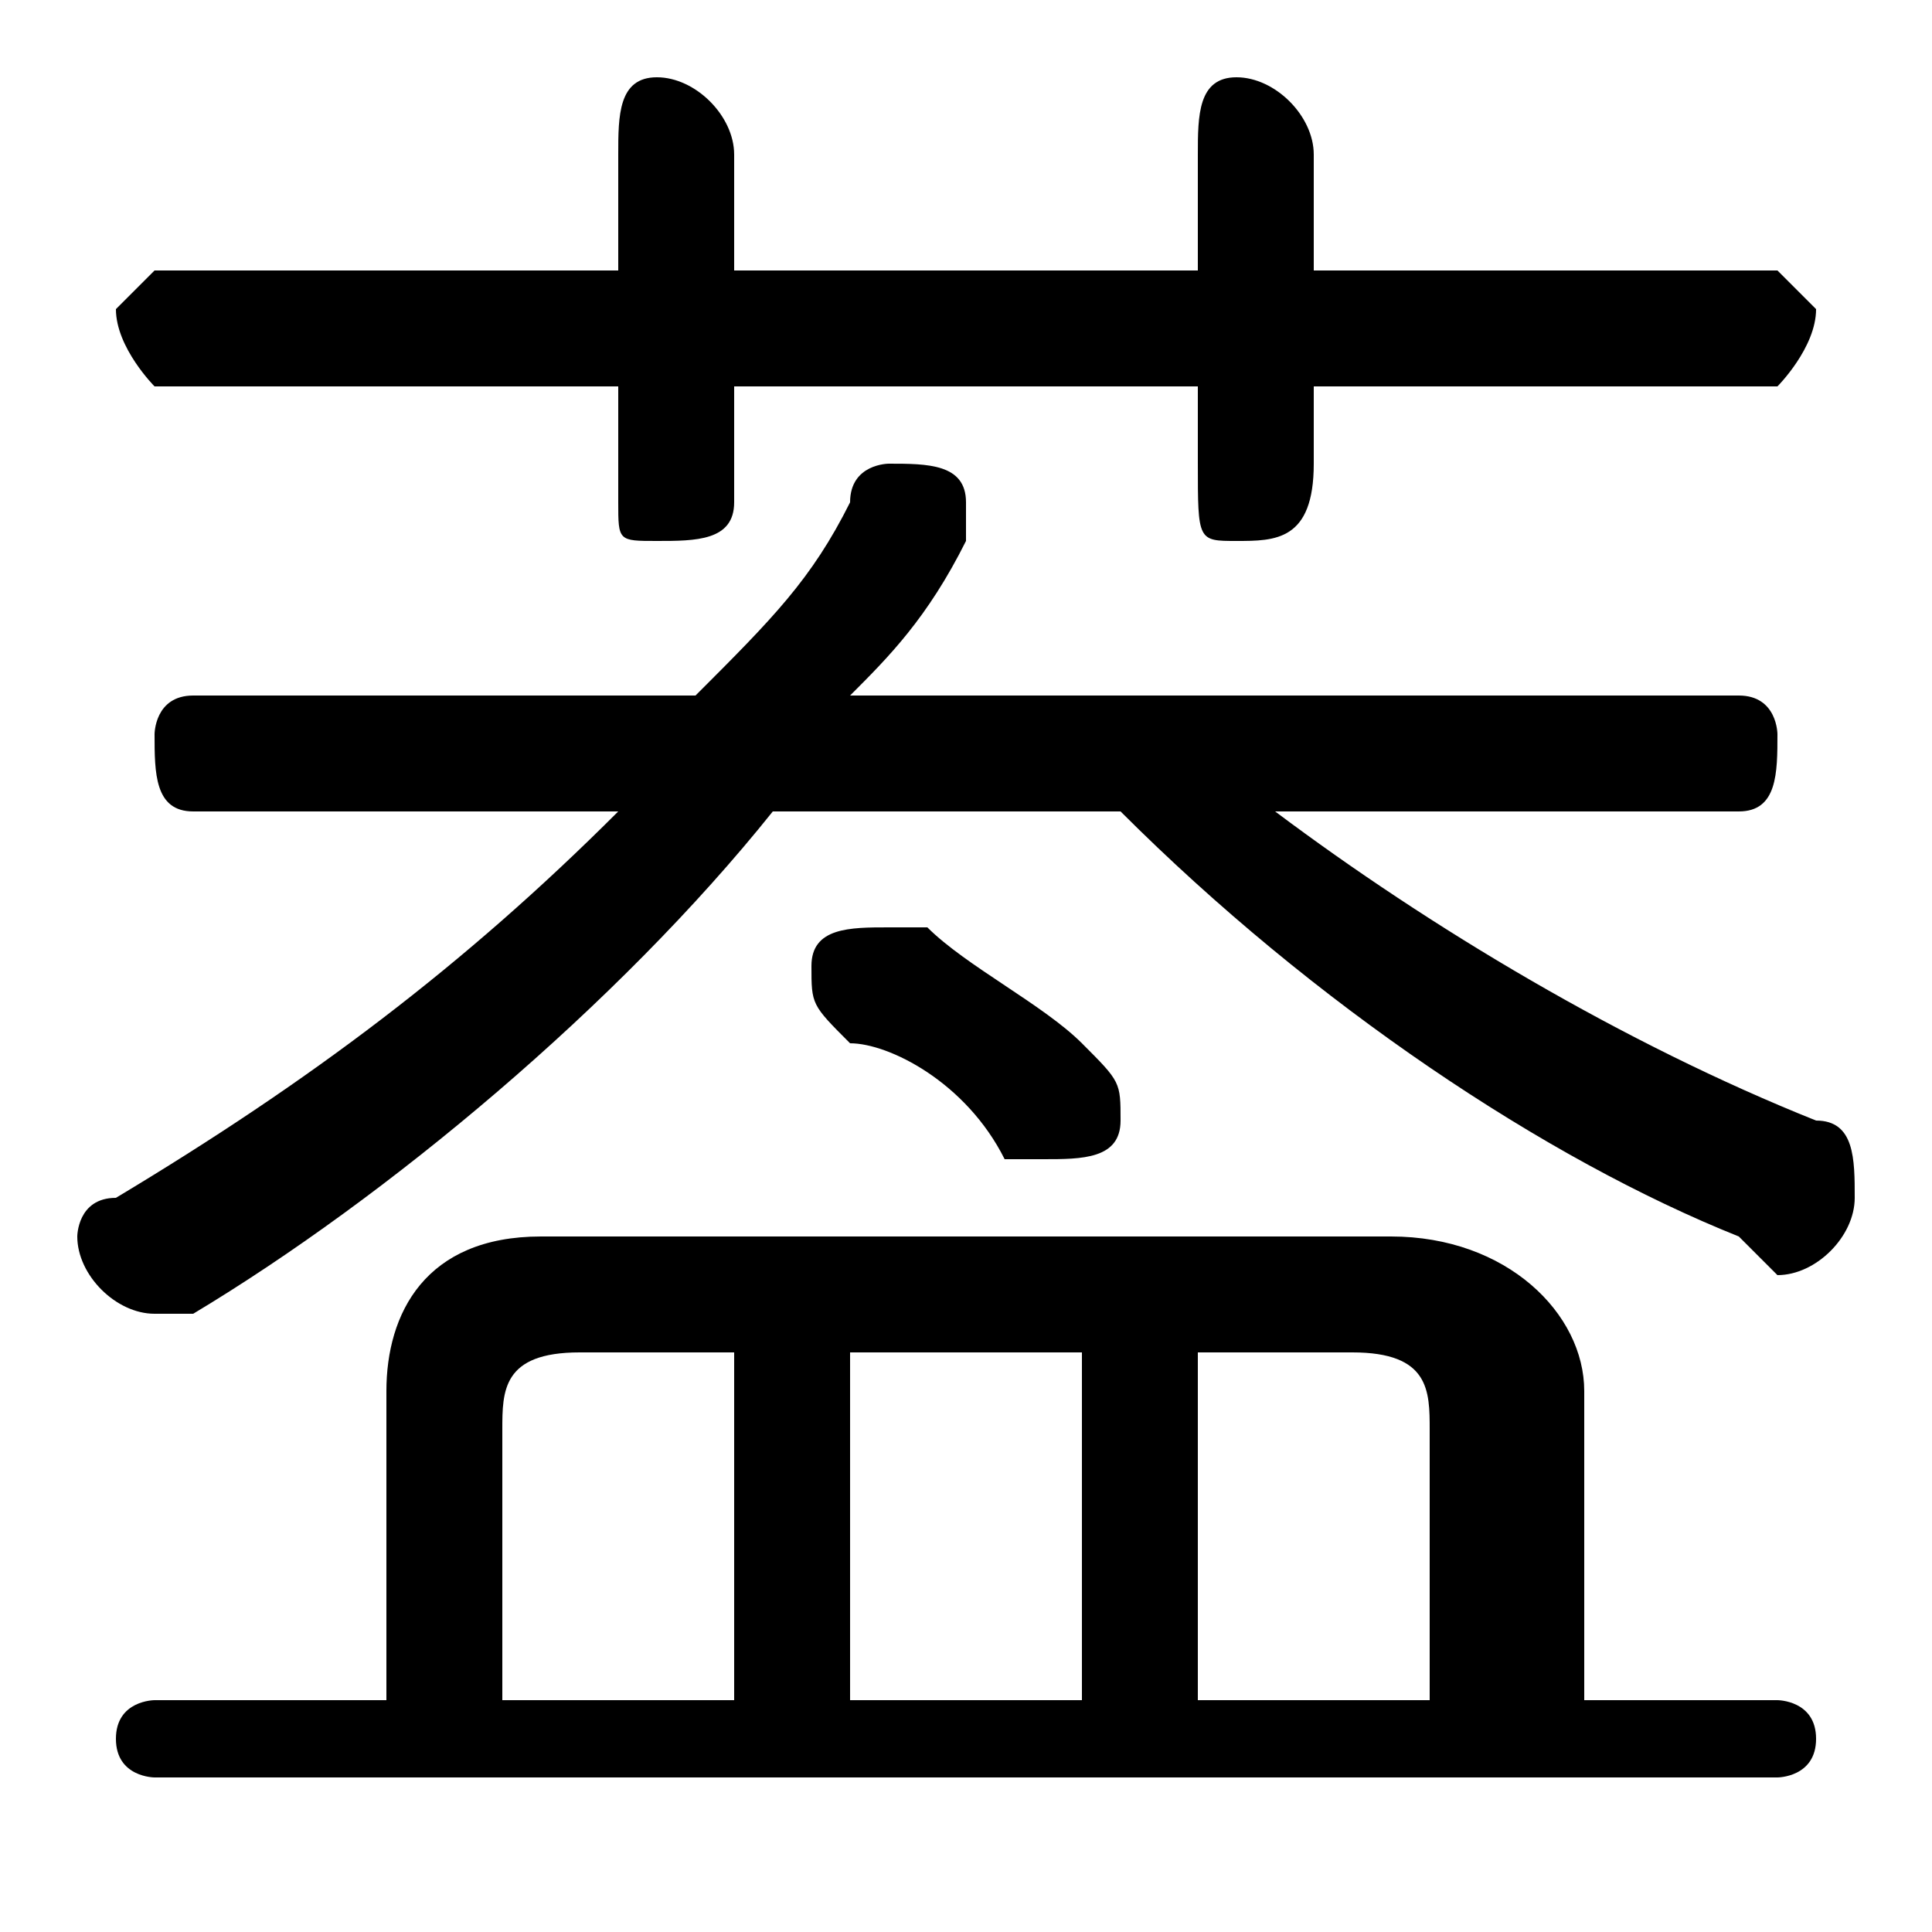 <svg xmlns="http://www.w3.org/2000/svg" viewBox="0 -44.0 50.0 50.0">
    <rect x="0" y="-44.0" width="50.0" height="50.0" fill="#808080" stroke="none"/>
    <g transform="scale(1, -1)">
        <!-- ボディの枠 -->
        <rect x="0" y="-6.0" width="50.0" height="50.0"
            stroke="white" fill="white"/>
        <!-- グリフ座標系の原点 -->
        <circle cx="0" cy="0" r="5" fill="white"/>
        <!-- グリフのアウトライン -->
        <g style="fill:black;stroke:#000000;stroke-width:0;stroke-linecap:round;stroke-linejoin:round;">
        <path d="M 10.0 0.0 L 4.0 0.0 C 4.0 0.0 3.0 -0.0 3.0 -1.0 C 3.0 -2.0 4.0 -2.0 4.0 -2.0 L 46.0 -2.0 C 46.0 -2.0 47.0 -2.0 47.0 -1.0 C 47.0 -0.0 46.0 0.0 46.0 0.0 L 41.0 0.0 L 41.0 8.0 C 41.0 10.0 39.0 12.0 36.0 12.0 L 14.0 12.0 C 11.0 12.0 10.0 10.0 10.0 8.0 Z M 13.0 0.0 L 13.0 7.0 C 13.0 8.0 13.0 9.0 15.0 9.0 L 19.0 9.0 L 19.0 0.0 Z M 37.0 0.0 L 31.0 0.0 L 31.0 9.0 L 35.0 9.0 C 37.0 9.0 37.0 8.0 37.0 7.0 Z M 28.0 9.0 L 28.0 0.0 L 22.0 0.0 L 22.0 9.0 Z M 31.0 37.0 L 19.0 37.0 L 19.0 40.0 C 19.0 41.0 18.0 42.0 17.0 42.0 C 16.0 42.0 16.0 41.0 16.0 40.0 L 16.0 37.0 L 4.0 37.0 C 4.0 37.0 3.0 36.0 3.0 36.0 C 3.0 35.0 4.0 34.0 4.0 34.0 L 16.0 34.0 L 16.0 31.0 C 16.0 30.0 16.0 30.0 17.0 30.0 C 18.0 30.0 19.0 30.0 19.0 31.0 L 19.0 34.0 L 31.0 34.0 L 31.0 32.0 C 31.0 30.0 31.0 30.0 32.0 30.0 C 33.0 30.0 34.0 30.0 34.0 32.0 L 34.0 34.0 L 46.0 34.0 C 46.0 34.0 47.0 35.0 47.0 36.0 C 47.0 36.0 46.0 37.0 46.0 37.0 L 34.0 37.0 L 34.0 40.0 C 34.0 41.0 33.0 42.0 32.0 42.0 C 31.0 42.0 31.0 41.0 31.0 40.0 Z M 16.0 23.0 C 12.0 19.0 8.0 16.0 3.0 13.0 C 2.0 13.0 2.0 12.0 2.0 12.0 C 2.0 11.0 3.0 10.0 4.0 10.0 C 4.0 10.0 4.0 10.0 5.0 10.0 C 10.0 13.0 16.0 18.0 20.0 23.0 L 29.0 23.0 C 34.0 18.0 40.0 14.0 45.0 12.0 C 46.0 11.0 46.0 11.0 46.0 11.0 C 47.0 11.0 48.0 12.0 48.0 13.0 C 48.0 14.0 48.0 15.0 47.0 15.0 C 42.0 17.0 37.0 20.0 33.0 23.0 L 45.0 23.0 C 46.0 23.0 46.0 24.0 46.0 25.0 C 46.0 25.0 46.0 26.0 45.0 26.0 L 22.0 26.0 C 23.0 27.0 24.0 28.0 25.0 30.0 C 25.0 30.0 25.0 30.0 25.0 31.0 C 25.0 32.0 24.0 32.0 23.0 32.0 C 23.0 32.0 22.0 32.0 22.0 31.0 C 21.0 29.0 20.0 28.0 18.0 26.0 L 5.0 26.0 C 4.0 26.0 4.0 25.0 4.0 25.0 C 4.0 24.0 4.0 23.0 5.0 23.0 Z M 24.0 20.0 C 24.0 20.0 23.0 20.0 23.0 20.0 C 22.0 20.0 21.0 20.0 21.0 19.0 C 21.0 18.0 21.0 18.0 22.0 17.0 C 23.0 17.0 25.0 16.0 26.0 14.0 C 26.0 14.0 27.0 14.0 27.0 14.0 C 28.0 14.0 29.0 14.0 29.0 15.0 C 29.0 16.0 29.0 16.0 28.0 17.0 C 27.0 18.0 25.0 19.0 24.0 20.0 Z"/>
    </g>
    </g>
</svg>
